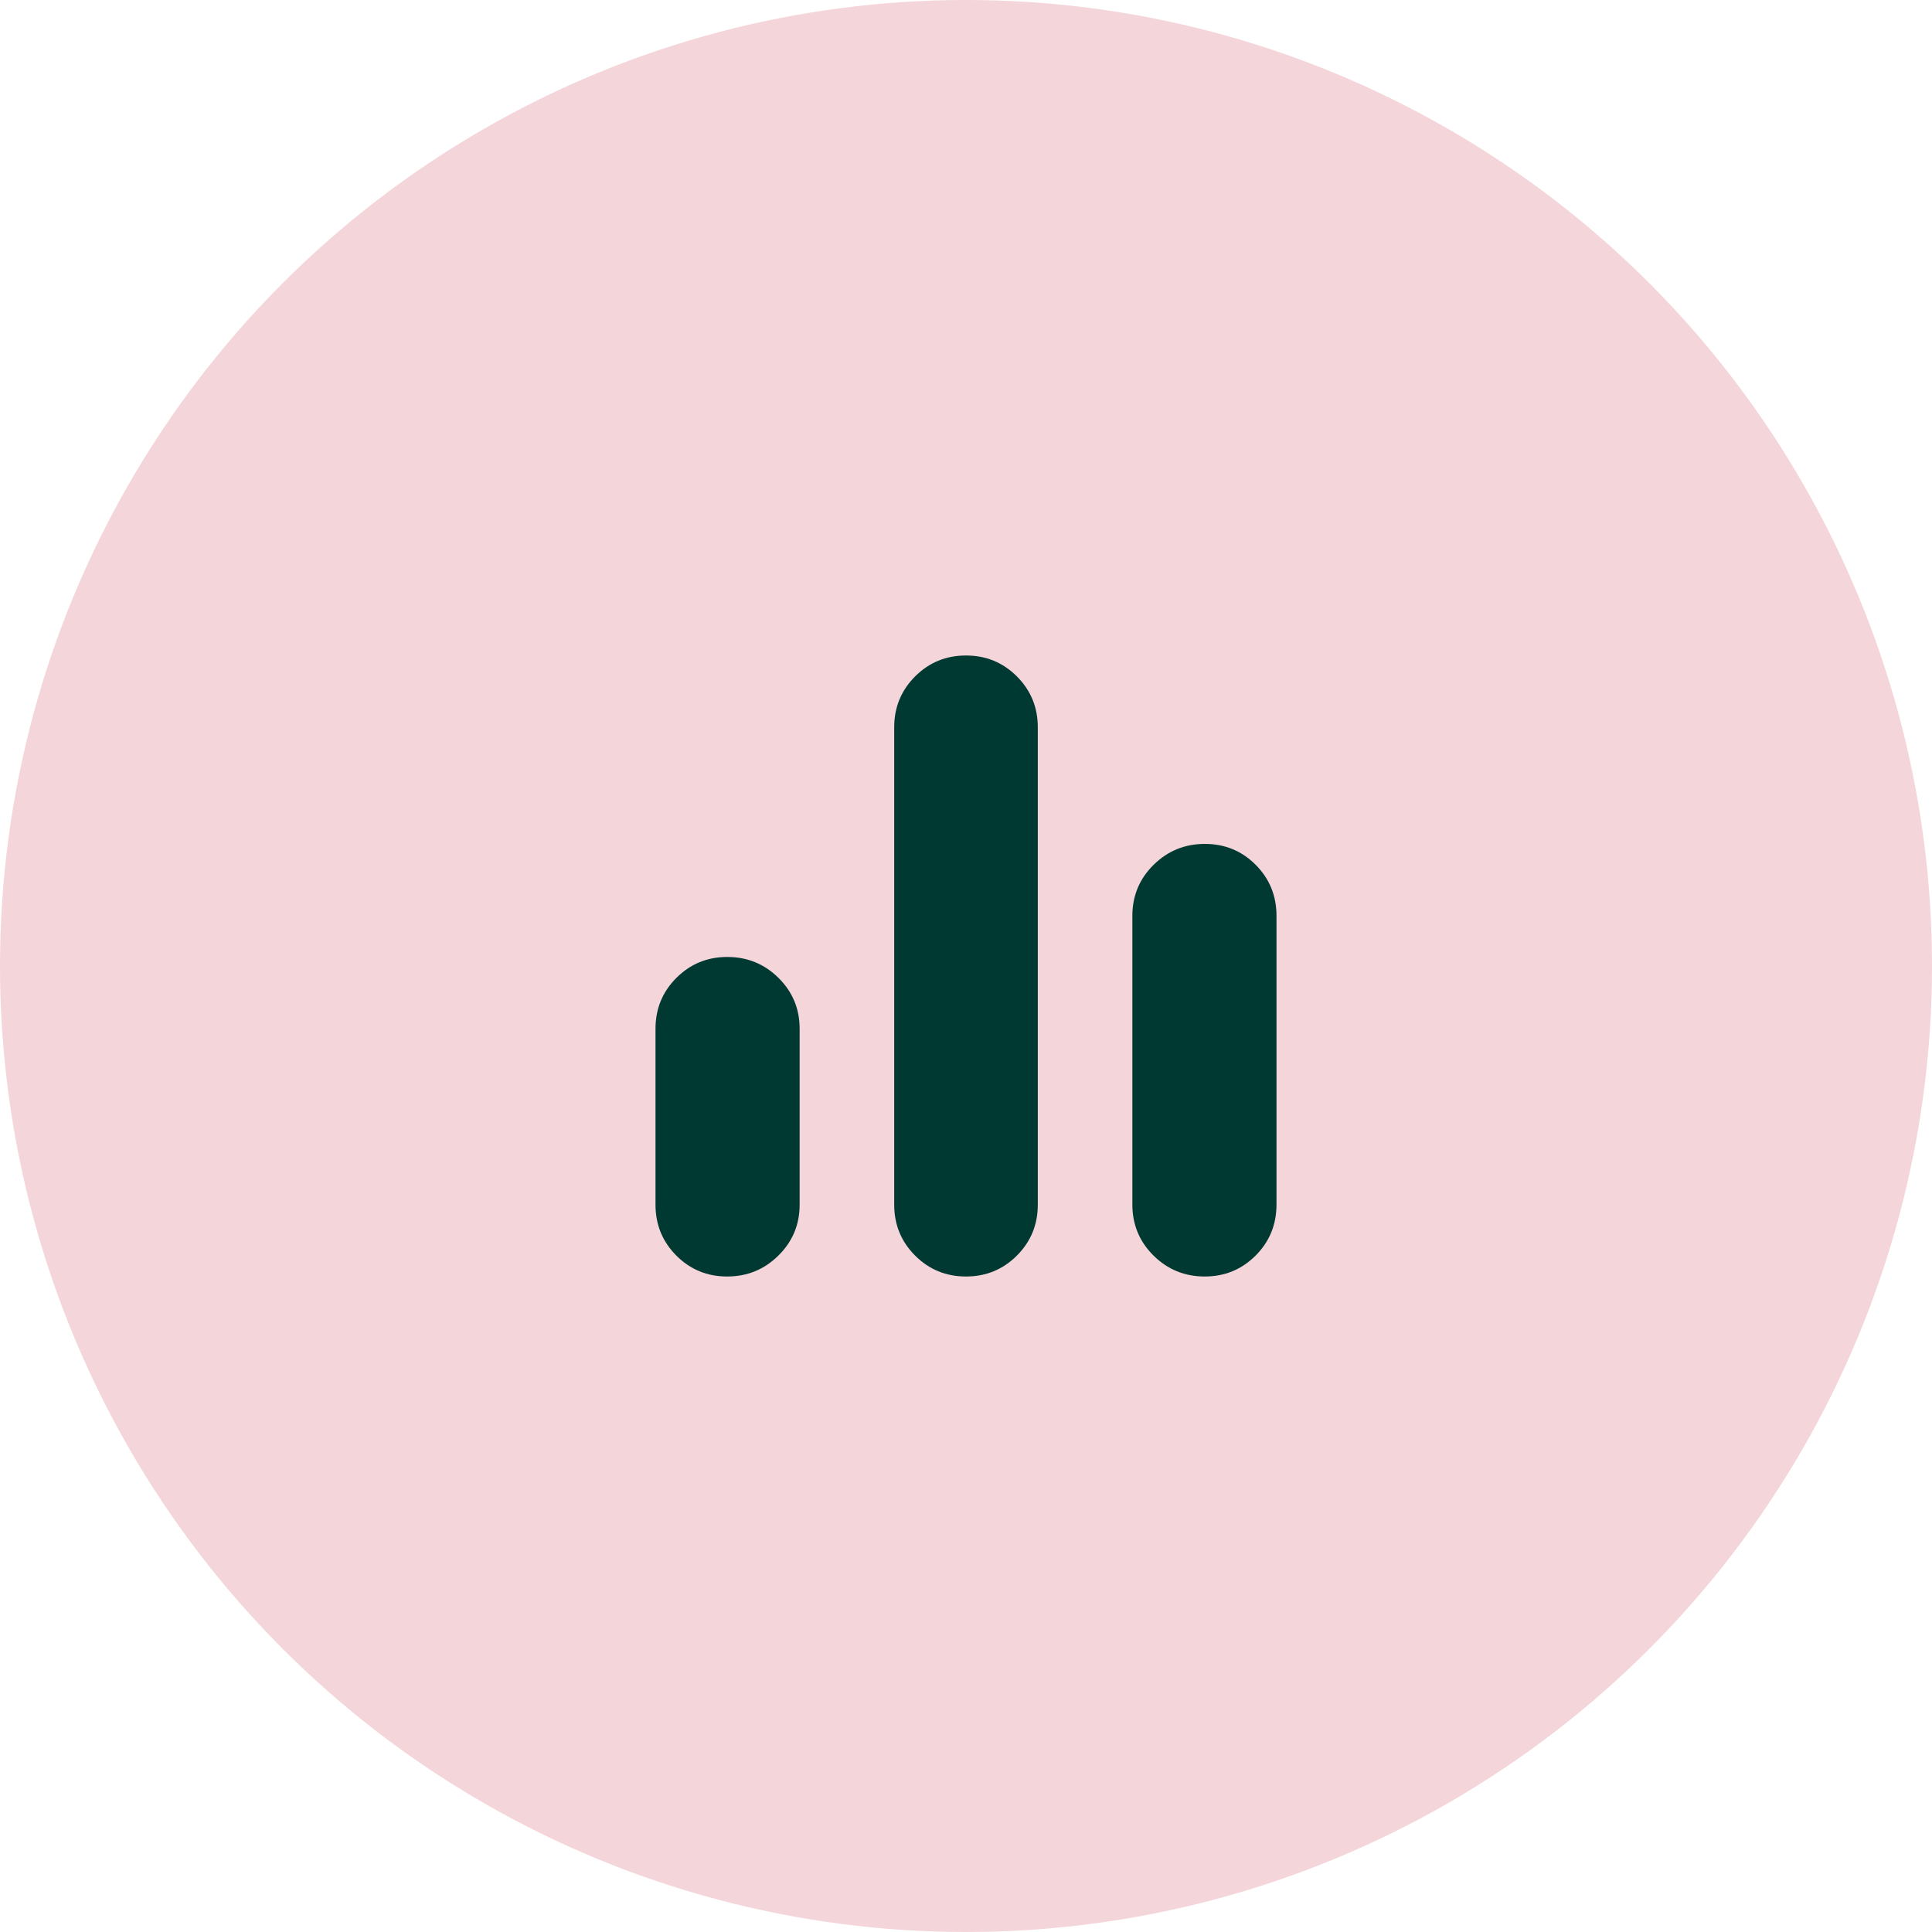 <svg width="56" height="56" viewBox="0 0 56 56" fill="none" xmlns="http://www.w3.org/2000/svg">
<circle cx="28" cy="28" r="28" fill="#F4D5DA"/>
<path d="M21.077 37C20.498 37 20.007 36.798 19.604 36.394C19.201 35.989 19 35.497 19 34.917V29.821C19 29.24 19.202 28.748 19.606 28.344C20.011 27.94 20.502 27.738 21.081 27.738C21.661 27.738 22.155 27.94 22.564 28.344C22.973 28.748 23.178 29.24 23.178 29.821V34.917C23.178 35.497 22.972 35.989 22.561 36.394C22.151 36.798 21.656 37 21.077 37ZM28 37C27.421 37 26.929 36.798 26.525 36.394C26.121 35.989 25.919 35.498 25.919 34.919V21.081C25.919 20.502 26.121 20.011 26.525 19.606C26.93 19.202 27.421 19 28 19C28.579 19 29.071 19.202 29.475 19.606C29.879 20.011 30.081 20.502 30.081 21.081V34.919C30.081 35.498 29.879 35.989 29.475 36.394C29.07 36.798 28.579 37 28 37ZM34.919 37C34.339 37 33.845 36.798 33.436 36.394C33.027 35.989 32.822 35.496 32.822 34.912V26.549C32.822 25.965 33.028 25.471 33.438 25.067C33.849 24.663 34.344 24.461 34.923 24.461C35.502 24.461 35.993 24.663 36.396 25.067C36.799 25.471 37 25.965 37 26.549V34.912C37 35.496 36.798 35.989 36.394 36.394C35.989 36.798 35.498 37 34.919 37Z" fill="#003932"/>
</svg>
